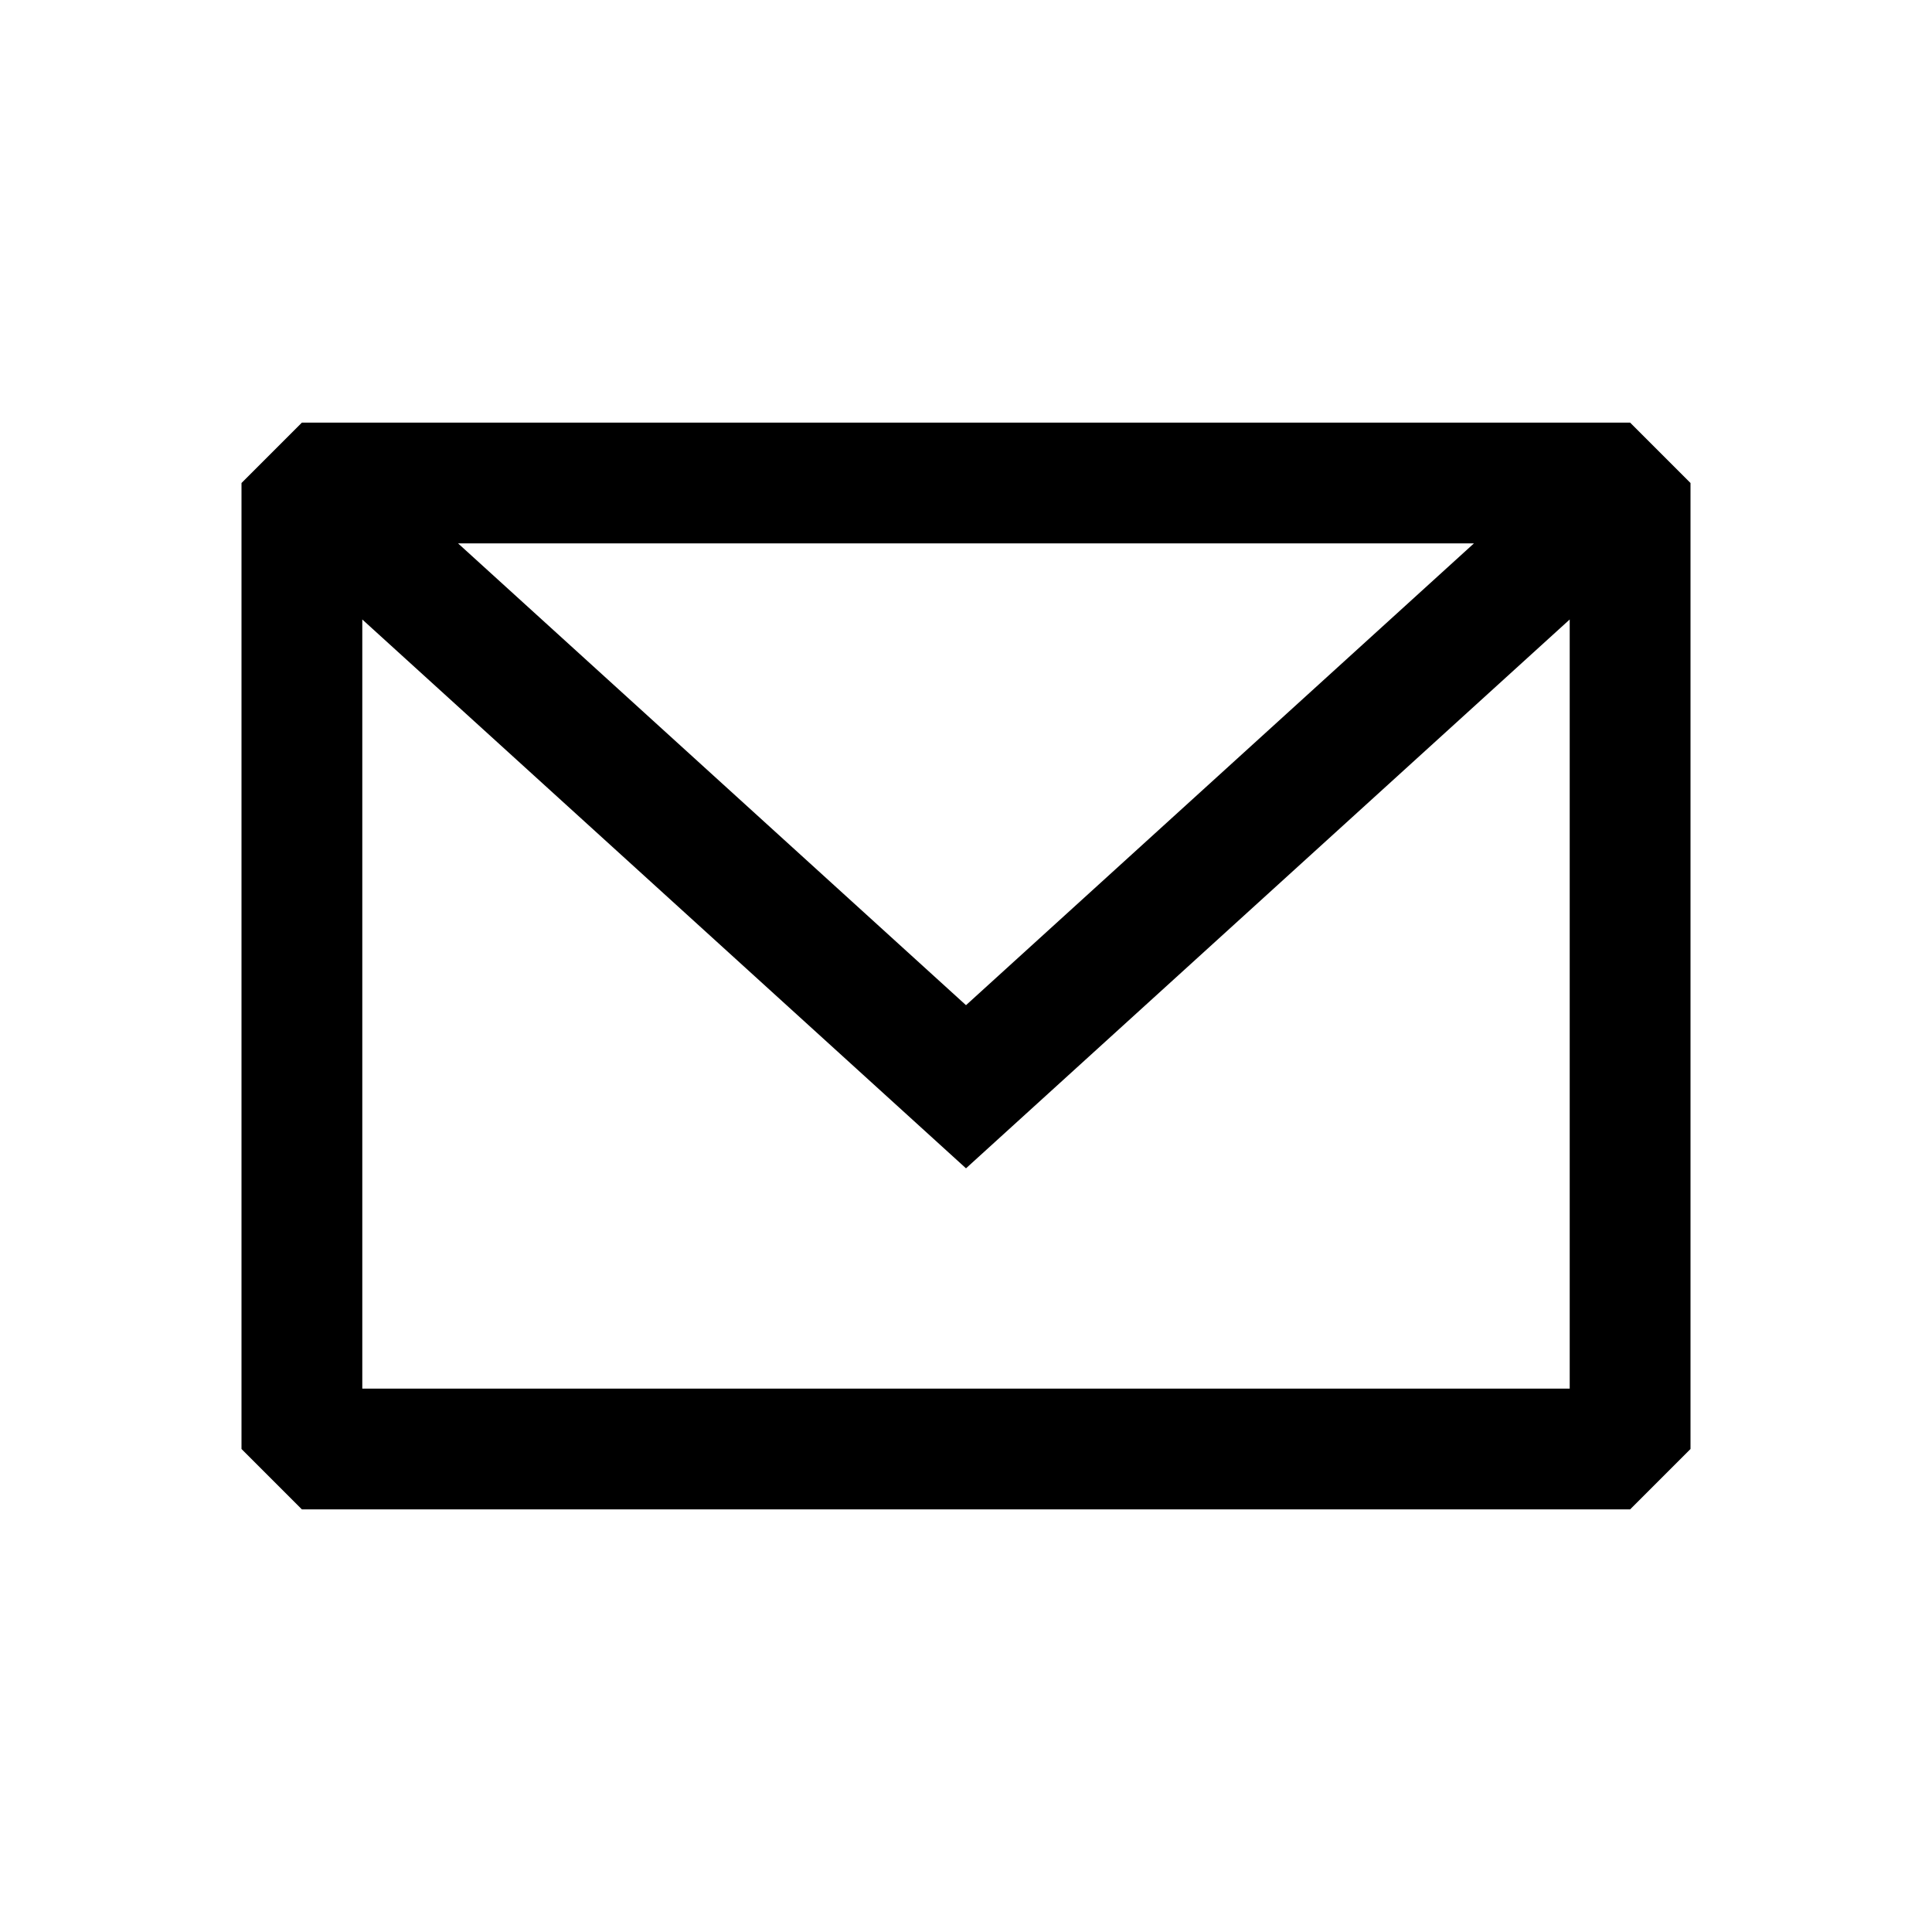 <svg width="25" height="25" viewBox="0 0 25 25" fill="none" xmlns="http://www.w3.org/2000/svg">
<path fill-rule="evenodd" clip-rule="evenodd" d="M3.906 5.469L3.125 6.25V18.75L3.906 19.531H21.094L21.875 18.75V6.25L21.094 5.469H3.906ZM4.688 8.016V17.969H20.312V8.016L12.5 15.118L4.688 8.016ZM19.073 7.031H5.927L12.5 13.007L19.073 7.031Z" fill="black"/>
</svg>
